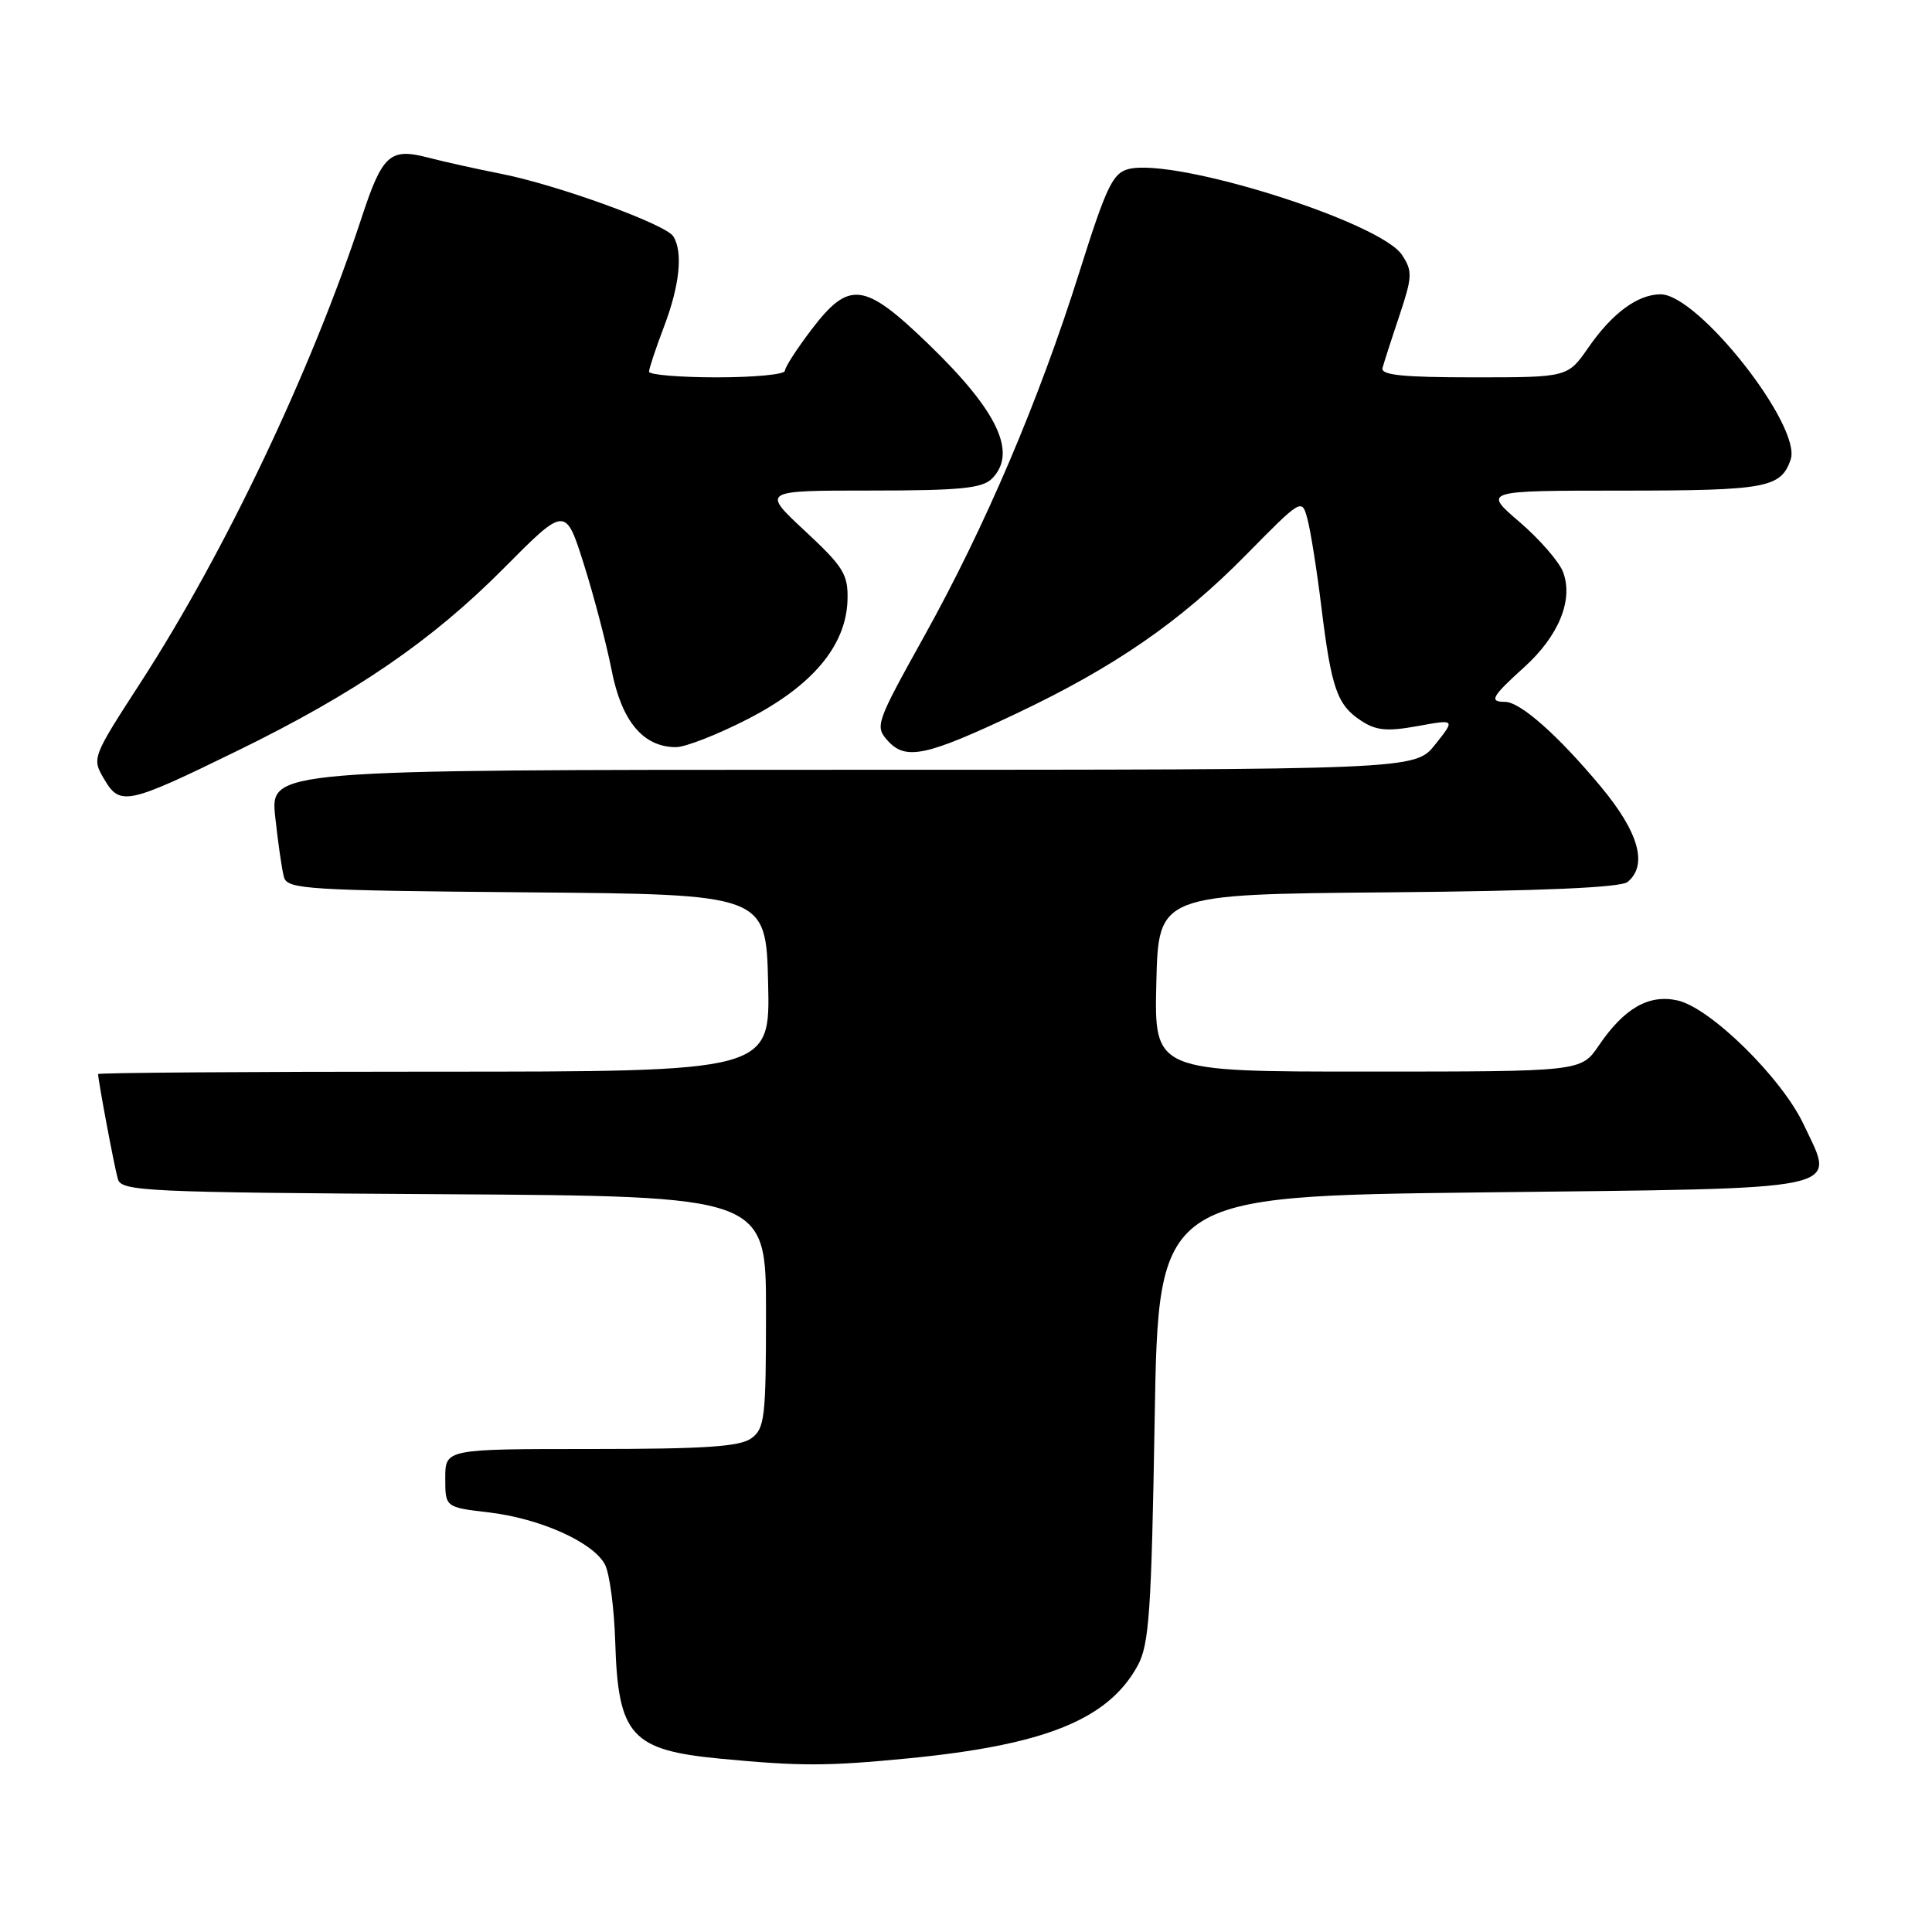 <?xml version="1.0" encoding="UTF-8" standalone="no"?>
<!DOCTYPE svg PUBLIC "-//W3C//DTD SVG 1.1//EN" "http://www.w3.org/Graphics/SVG/1.1/DTD/svg11.dtd" >
<svg xmlns="http://www.w3.org/2000/svg" xmlns:xlink="http://www.w3.org/1999/xlink" version="1.1" viewBox="0 0 256 256">
 <g >
 <path fill="currentColor"
d=" M 120.26 233.00 C 138.47 231.23 146.84 227.85 150.75 220.70 C 152.27 217.92 152.57 213.59 153.00 188.00 C 153.50 158.50 153.50 158.50 196.39 158.00 C 245.63 157.43 243.19 157.94 239.02 149.05 C 236.13 142.86 226.63 133.52 222.27 132.56 C 218.47 131.72 215.21 133.59 211.84 138.55 C 209.50 141.99 209.50 141.99 181.22 141.99 C 152.94 142.00 152.94 142.00 153.22 130.25 C 153.50 118.50 153.50 118.50 183.92 118.24 C 204.32 118.06 214.77 117.61 215.67 116.86 C 218.37 114.62 217.16 110.29 212.13 104.25 C 206.46 97.44 201.45 93.00 199.42 93.00 C 197.27 93.00 197.65 92.31 201.94 88.43 C 206.55 84.27 208.51 79.47 207.11 75.79 C 206.59 74.42 203.99 71.43 201.33 69.15 C 196.50 65.01 196.50 65.01 215.06 65.01 C 234.05 65.00 235.98 64.64 237.27 60.90 C 238.79 56.49 225.03 39.00 220.04 39.00 C 217.01 39.00 213.62 41.50 210.47 46.05 C 207.73 50.00 207.73 50.00 195.29 50.00 C 185.83 50.00 182.93 49.70 183.19 48.75 C 183.38 48.06 184.38 44.94 185.43 41.82 C 187.15 36.65 187.18 35.93 185.78 33.79 C 182.90 29.40 155.70 20.85 149.54 22.40 C 147.45 22.92 146.59 24.73 143.03 36.03 C 137.64 53.13 130.55 69.76 122.43 84.36 C 116.04 95.86 115.91 96.24 117.65 98.17 C 120.02 100.78 122.73 100.20 134.71 94.53 C 147.71 88.37 156.41 82.36 165.10 73.53 C 172.50 66.02 172.50 66.02 173.24 68.76 C 173.65 70.27 174.49 75.52 175.09 80.44 C 176.42 91.26 177.18 93.42 180.37 95.51 C 182.35 96.81 183.81 96.94 187.84 96.21 C 192.84 95.30 192.84 95.30 190.17 98.65 C 187.50 102.00 187.50 102.00 111.65 102.00 C 35.80 102.00 35.80 102.00 36.47 108.25 C 36.84 111.69 37.36 115.28 37.63 116.24 C 38.09 117.83 40.72 117.99 69.81 118.24 C 101.50 118.50 101.50 118.50 101.78 130.25 C 102.06 142.00 102.06 142.00 57.53 142.00 C 33.04 142.00 13.00 142.14 13.00 142.32 C 13.00 143.16 15.17 154.72 15.62 156.24 C 16.09 157.85 19.25 158.00 58.81 158.24 C 101.50 158.50 101.50 158.50 101.50 173.83 C 101.50 187.86 101.33 189.29 99.56 190.58 C 98.04 191.69 93.39 192.00 78.31 192.00 C 59.00 192.00 59.00 192.00 59.00 195.86 C 59.00 199.72 59.00 199.72 64.75 200.40 C 71.53 201.19 78.58 204.34 80.15 207.29 C 80.77 208.44 81.38 213.05 81.52 217.54 C 81.90 230.00 83.63 231.91 95.50 233.04 C 106.03 234.04 109.60 234.04 120.26 233.00 Z  M 31.50 99.46 C 47.04 91.87 57.23 84.89 66.72 75.33 C 74.93 67.06 74.93 67.06 77.37 74.78 C 78.71 79.03 80.36 85.33 81.04 88.79 C 82.37 95.58 85.23 99.00 89.57 99.00 C 90.83 99.00 95.14 97.31 99.14 95.25 C 107.68 90.85 112.13 85.52 112.30 79.49 C 112.39 76.11 111.78 75.12 106.66 70.35 C 100.91 65.00 100.91 65.00 115.38 65.00 C 127.21 65.00 130.14 64.71 131.43 63.43 C 134.84 60.02 132.23 54.48 123.03 45.60 C 114.50 37.36 112.53 37.12 107.55 43.64 C 105.60 46.20 104.00 48.67 104.00 49.14 C 104.00 49.61 99.95 50.00 95.00 50.00 C 90.05 50.00 86.00 49.66 86.00 49.25 C 86.00 48.84 86.90 46.13 88.00 43.24 C 90.07 37.79 90.52 33.37 89.21 31.31 C 88.19 29.71 73.96 24.54 66.50 23.05 C 63.20 22.40 58.78 21.42 56.68 20.87 C 51.67 19.57 50.66 20.49 47.92 28.83 C 41.25 49.12 29.81 73.18 18.61 90.47 C 12.17 100.42 12.16 100.46 13.82 103.27 C 15.91 106.82 16.88 106.61 31.50 99.46 Z "/>
</g>
</svg>